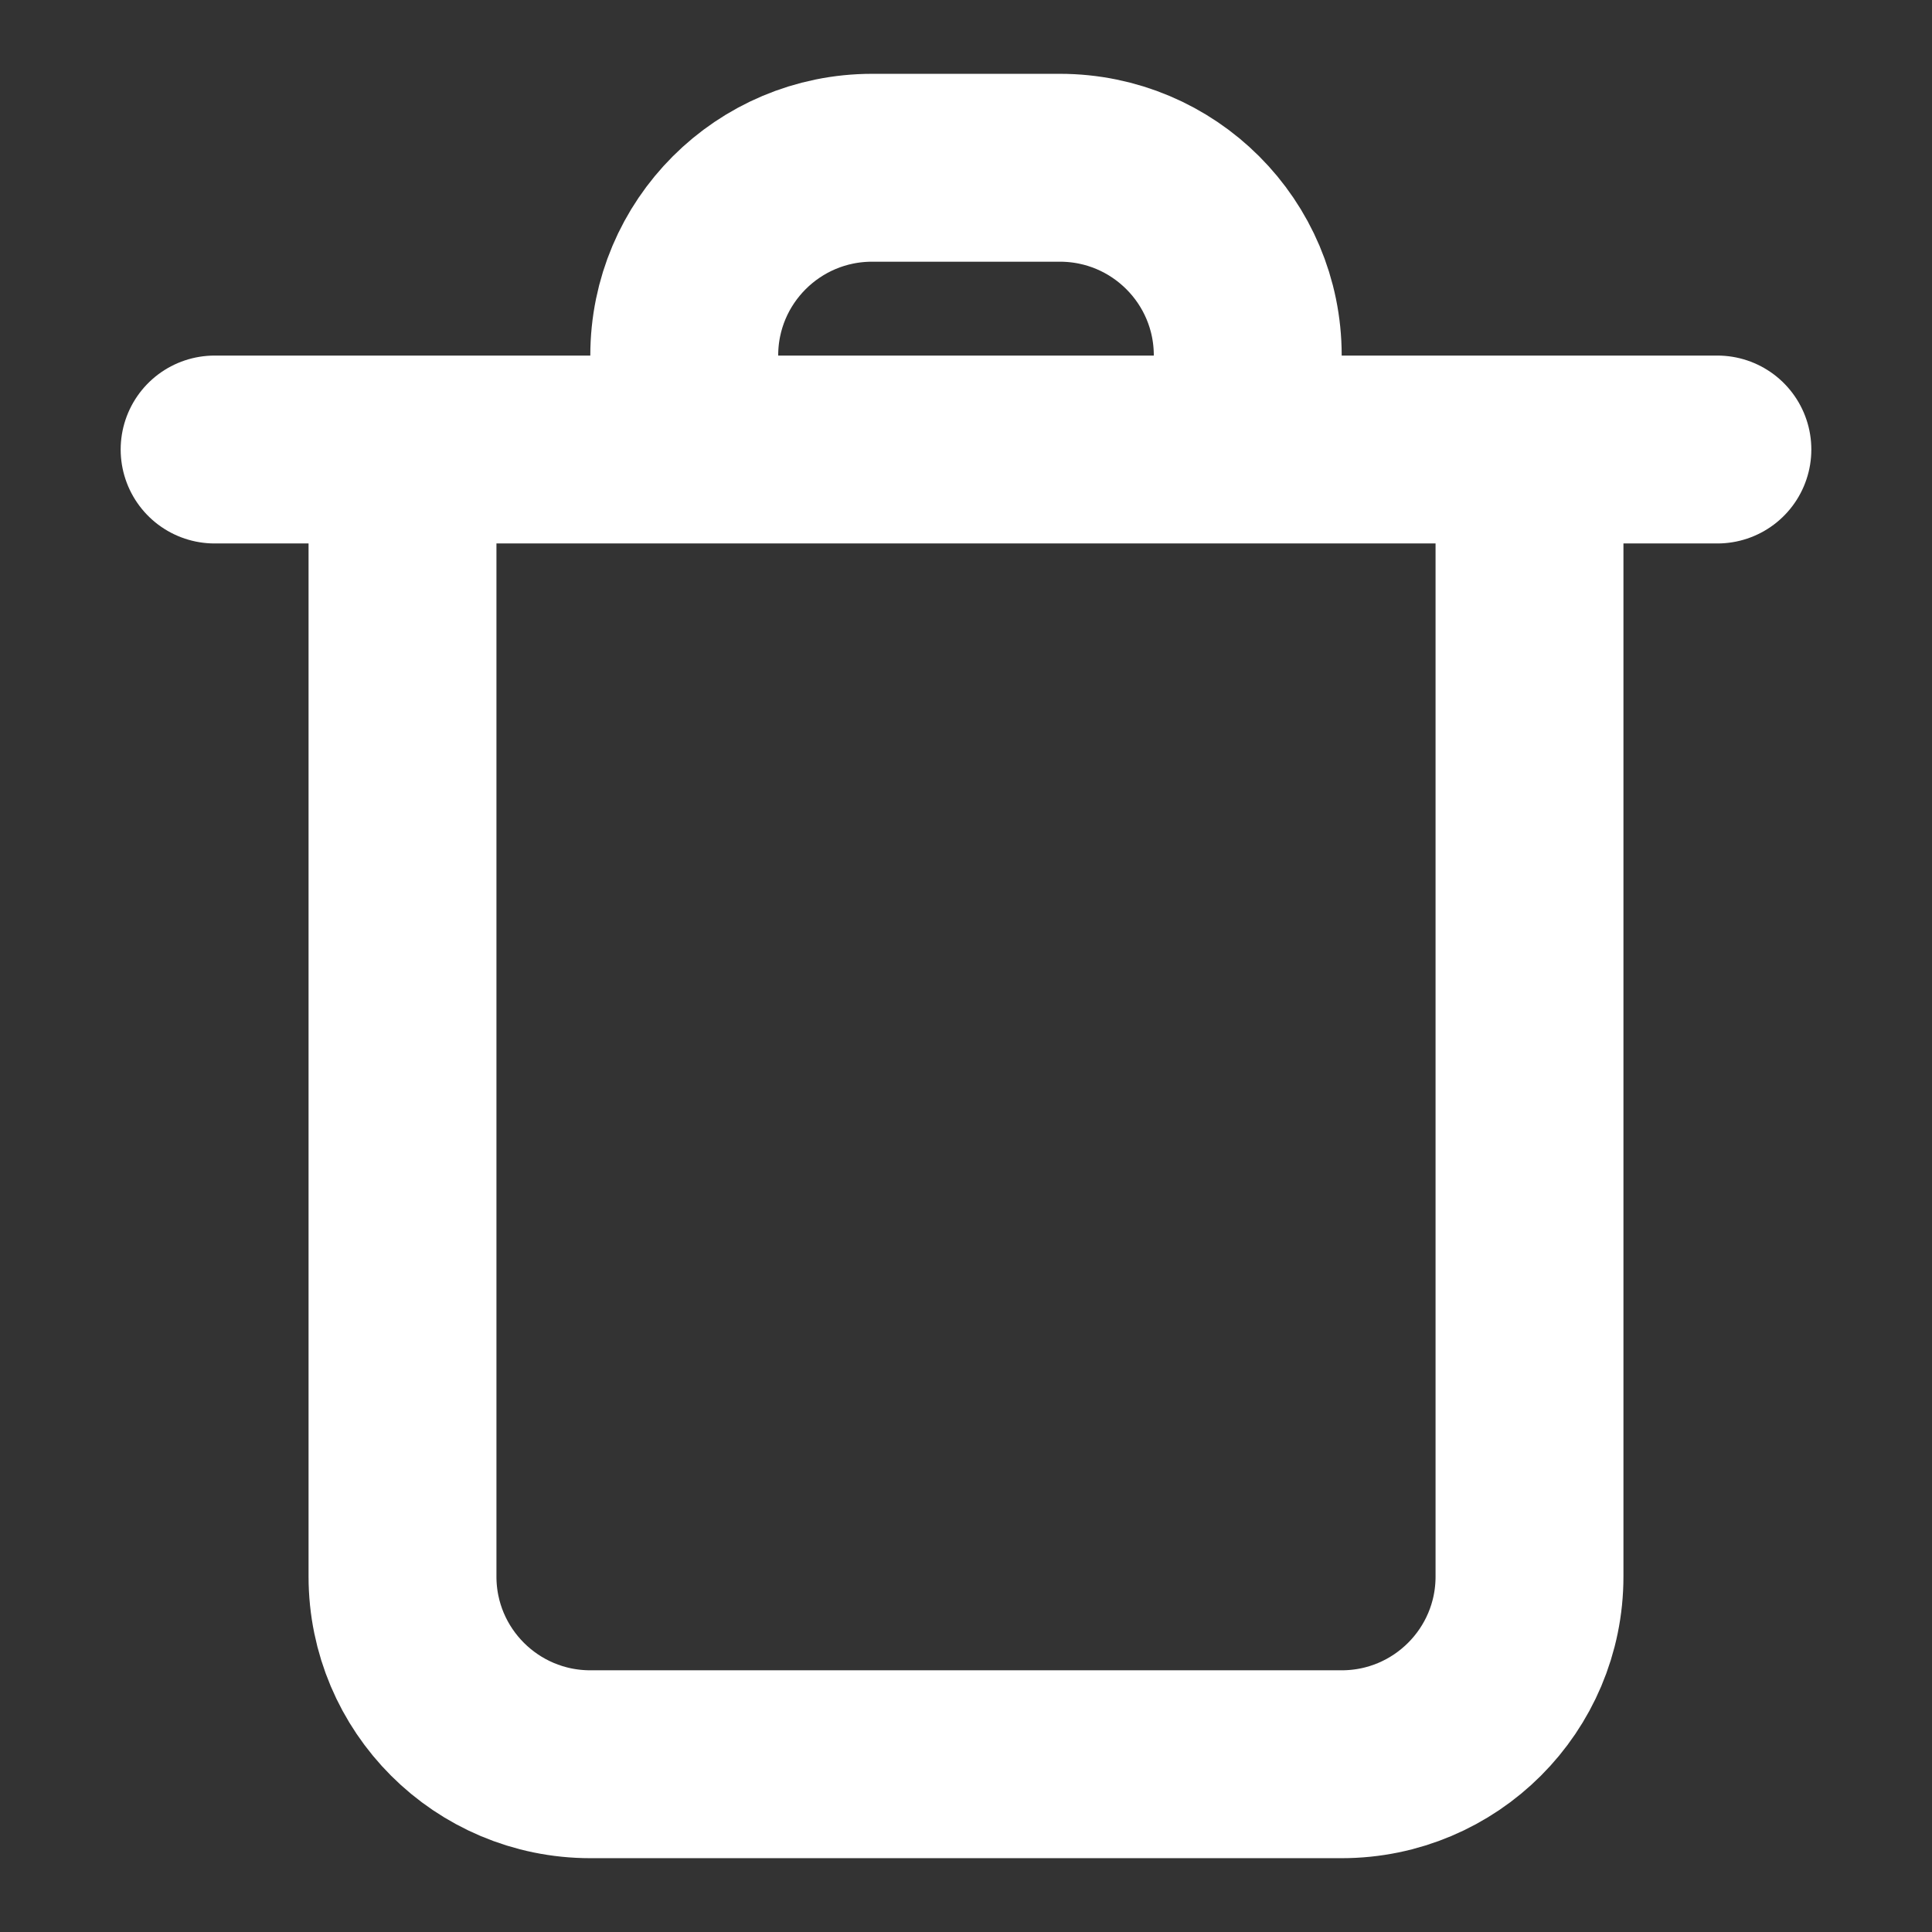 <svg width="12" height="12" viewBox="0 0 12 12" fill="none" xmlns="http://www.w3.org/2000/svg">
<rect x="0" y="0" width="12" height="12" fill="#333333" stroke="none"/>
<g clip-path="url(#clip0_500_29)">
<path d="M9.5 2.792V9.792C9.5 10.436 8.978 10.958 8.333 10.958H3.667C3.022 10.958 2.5 10.436 2.5 9.792V2.792M1.333 2.792H10.667M7.75 2.792V2.208C7.75 1.564 7.228 1.042 6.583 1.042H5.417C4.772 1.042 4.25 1.564 4.25 2.208V2.792" stroke="white" stroke-width="1.167" stroke-linecap="round" stroke-linejoin="round"/>
</g>
<defs>
<clipPath id="clip0_500_29">
<rect width="12" height="12" fill="white"/>
</clipPath>
</defs>
</svg>
